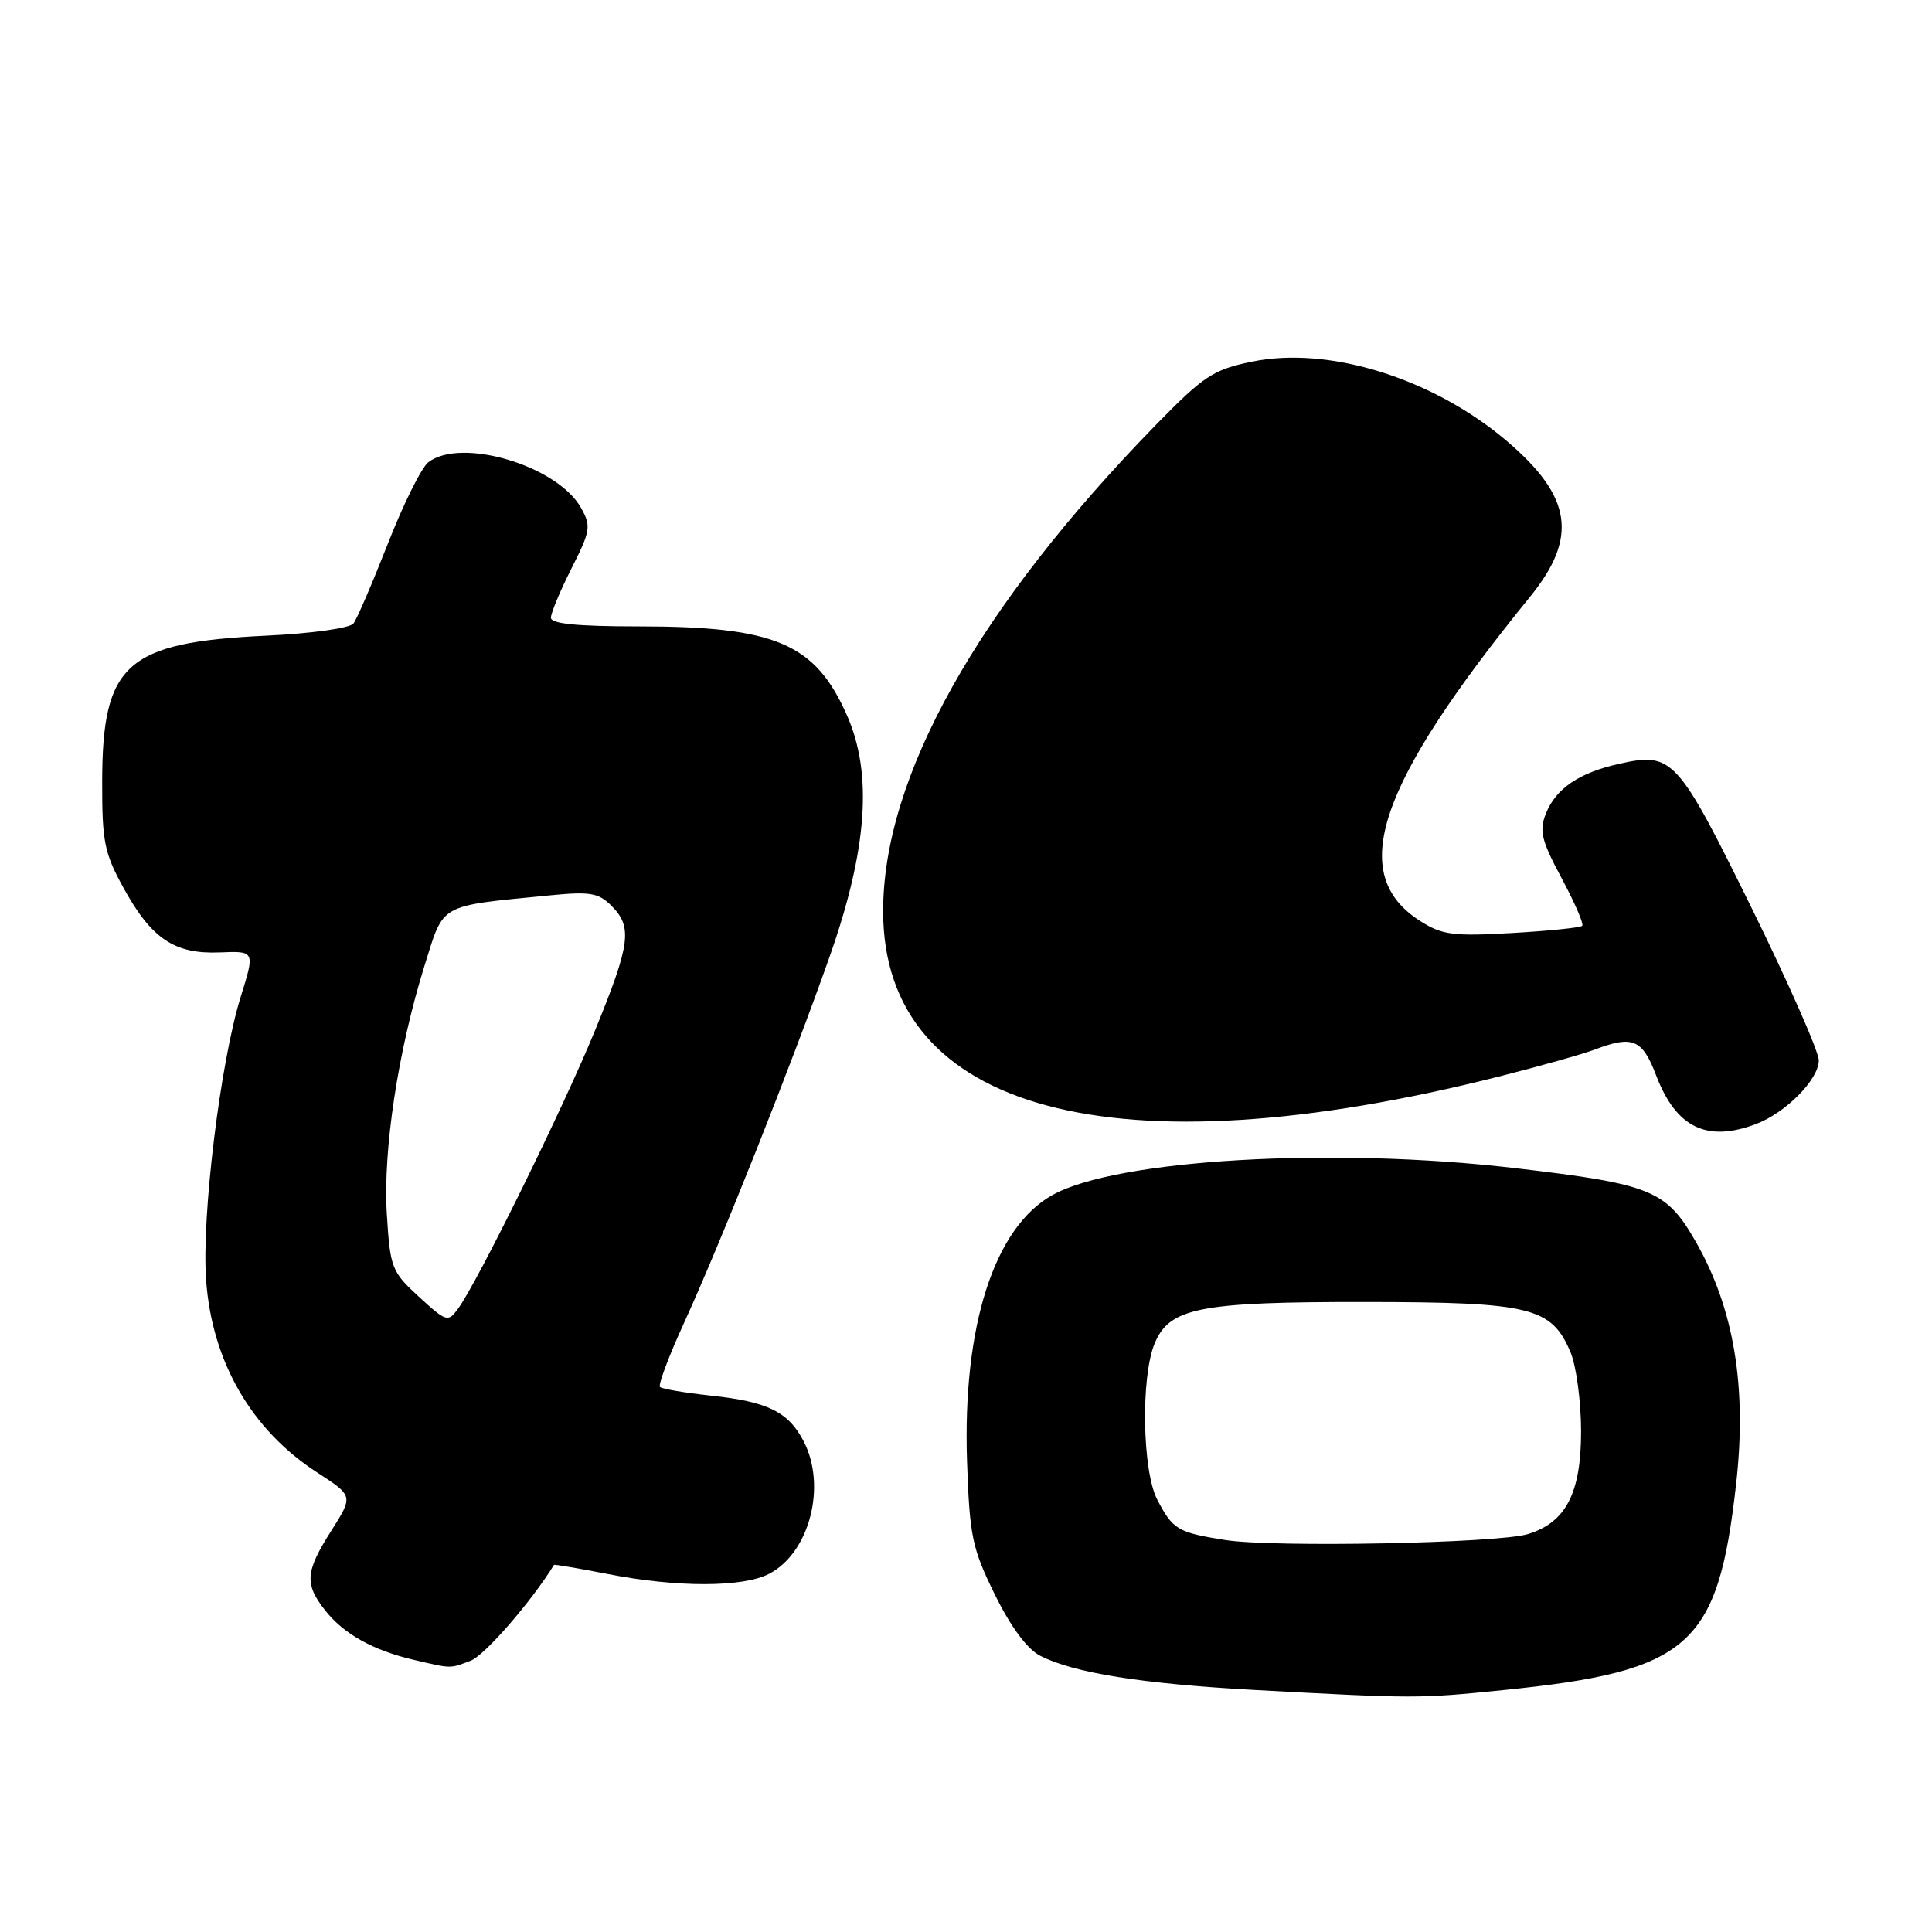 <?xml version="1.0" encoding="UTF-8" standalone="no"?>
<!DOCTYPE svg PUBLIC "-//W3C//DTD SVG 1.1//EN" "http://www.w3.org/Graphics/SVG/1.1/DTD/svg11.dtd" >
<svg xmlns="http://www.w3.org/2000/svg" xmlns:xlink="http://www.w3.org/1999/xlink" version="1.1" viewBox="0 0 256 256">
 <g >
 <path fill="currentColor"
d=" M 199.14 223.95 C 223.91 221.44 227.62 218.17 230.04 196.68 C 231.50 183.81 229.77 173.41 224.73 164.59 C 220.79 157.69 218.88 156.91 200.81 154.79 C 176.57 151.94 147.91 153.61 139.43 158.36 C 131.71 162.69 127.53 175.77 128.14 193.68 C 128.48 203.60 128.82 205.18 131.83 211.30 C 133.93 215.57 136.11 218.52 137.82 219.39 C 142.26 221.67 151.27 223.11 166.28 223.93 C 187.52 225.08 187.97 225.08 199.14 223.95 Z  M 62.37 220.05 C 64.22 219.35 70.41 212.22 73.41 207.35 C 73.46 207.27 76.65 207.81 80.50 208.56 C 89.71 210.36 98.42 210.35 101.91 208.54 C 107.26 205.78 109.57 196.93 106.49 190.98 C 104.47 187.08 101.74 185.73 94.21 184.93 C 90.75 184.55 87.70 184.04 87.45 183.78 C 87.19 183.52 88.60 179.75 90.59 175.40 C 95.56 164.53 104.95 140.90 109.95 126.70 C 114.93 112.55 115.65 102.52 112.23 94.79 C 108.01 85.24 102.75 83.00 84.56 83.00 C 76.51 83.00 73.00 82.65 73.00 81.85 C 73.00 81.22 74.23 78.27 75.73 75.31 C 78.26 70.31 78.35 69.72 76.98 67.28 C 73.84 61.70 61.11 57.91 56.76 61.25 C 55.86 61.94 53.45 66.78 51.41 72.00 C 49.36 77.22 47.31 82.00 46.84 82.61 C 46.36 83.24 41.32 83.94 35.24 84.23 C 16.75 85.12 13.57 87.94 13.54 103.50 C 13.52 111.57 13.82 113.04 16.41 117.73 C 20.10 124.42 23.15 126.45 29.14 126.20 C 33.79 126.01 33.79 126.01 31.89 132.10 C 29.19 140.79 26.70 161.19 27.31 169.62 C 28.09 180.43 33.31 189.47 42.04 195.12 C 46.82 198.22 46.82 198.22 43.91 202.81 C 40.45 208.26 40.32 209.87 43.09 213.39 C 45.52 216.48 49.40 218.66 54.72 219.91 C 59.87 221.12 59.57 221.12 62.37 220.05 Z  M 232.68 148.94 C 236.64 147.44 241.00 143.02 241.00 140.50 C 241.00 139.34 236.96 130.18 232.03 120.17 C 222.25 100.33 221.61 99.63 214.55 101.21 C 209.23 102.39 206.16 104.49 204.84 107.80 C 203.93 110.10 204.24 111.36 206.93 116.38 C 208.66 119.61 209.89 122.44 209.65 122.68 C 209.41 122.92 205.23 123.35 200.36 123.63 C 192.58 124.08 191.10 123.89 188.23 122.07 C 178.44 115.88 182.42 104.09 202.75 79.06 C 209.10 71.24 208.31 65.85 199.78 58.54 C 189.97 50.14 176.07 45.80 165.84 47.93 C 160.74 48.99 159.49 49.82 153.16 56.30 C 129.55 80.51 116.96 103.00 117.02 120.86 C 117.11 147.33 147.75 155.51 198.64 142.64 C 204.06 141.27 209.77 139.66 211.32 139.07 C 216.35 137.16 217.61 137.69 219.45 142.50 C 222.09 149.42 226.16 151.40 232.68 148.94 Z  M 162.35 204.06 C 156.03 203.06 155.41 202.68 153.33 198.69 C 151.36 194.87 151.15 182.47 152.99 178.03 C 154.96 173.27 158.91 172.50 181.00 172.52 C 202.90 172.55 205.58 173.21 208.11 179.20 C 208.87 181.02 209.50 185.73 209.50 189.68 C 209.50 197.87 207.48 201.75 202.43 203.28 C 198.44 204.49 168.73 205.07 162.35 204.06 Z  M 55.51 171.83 C 51.90 168.52 51.70 168.00 51.26 160.93 C 50.72 152.48 52.75 139.15 56.26 127.93 C 58.86 119.62 58.00 120.10 72.76 118.65 C 78.18 118.11 79.30 118.30 81.01 120.01 C 83.83 122.83 83.54 125.05 78.89 136.43 C 74.74 146.60 63.28 169.89 60.70 173.40 C 59.36 175.23 59.15 175.17 55.51 171.83 Z "/>
</g>
</svg>